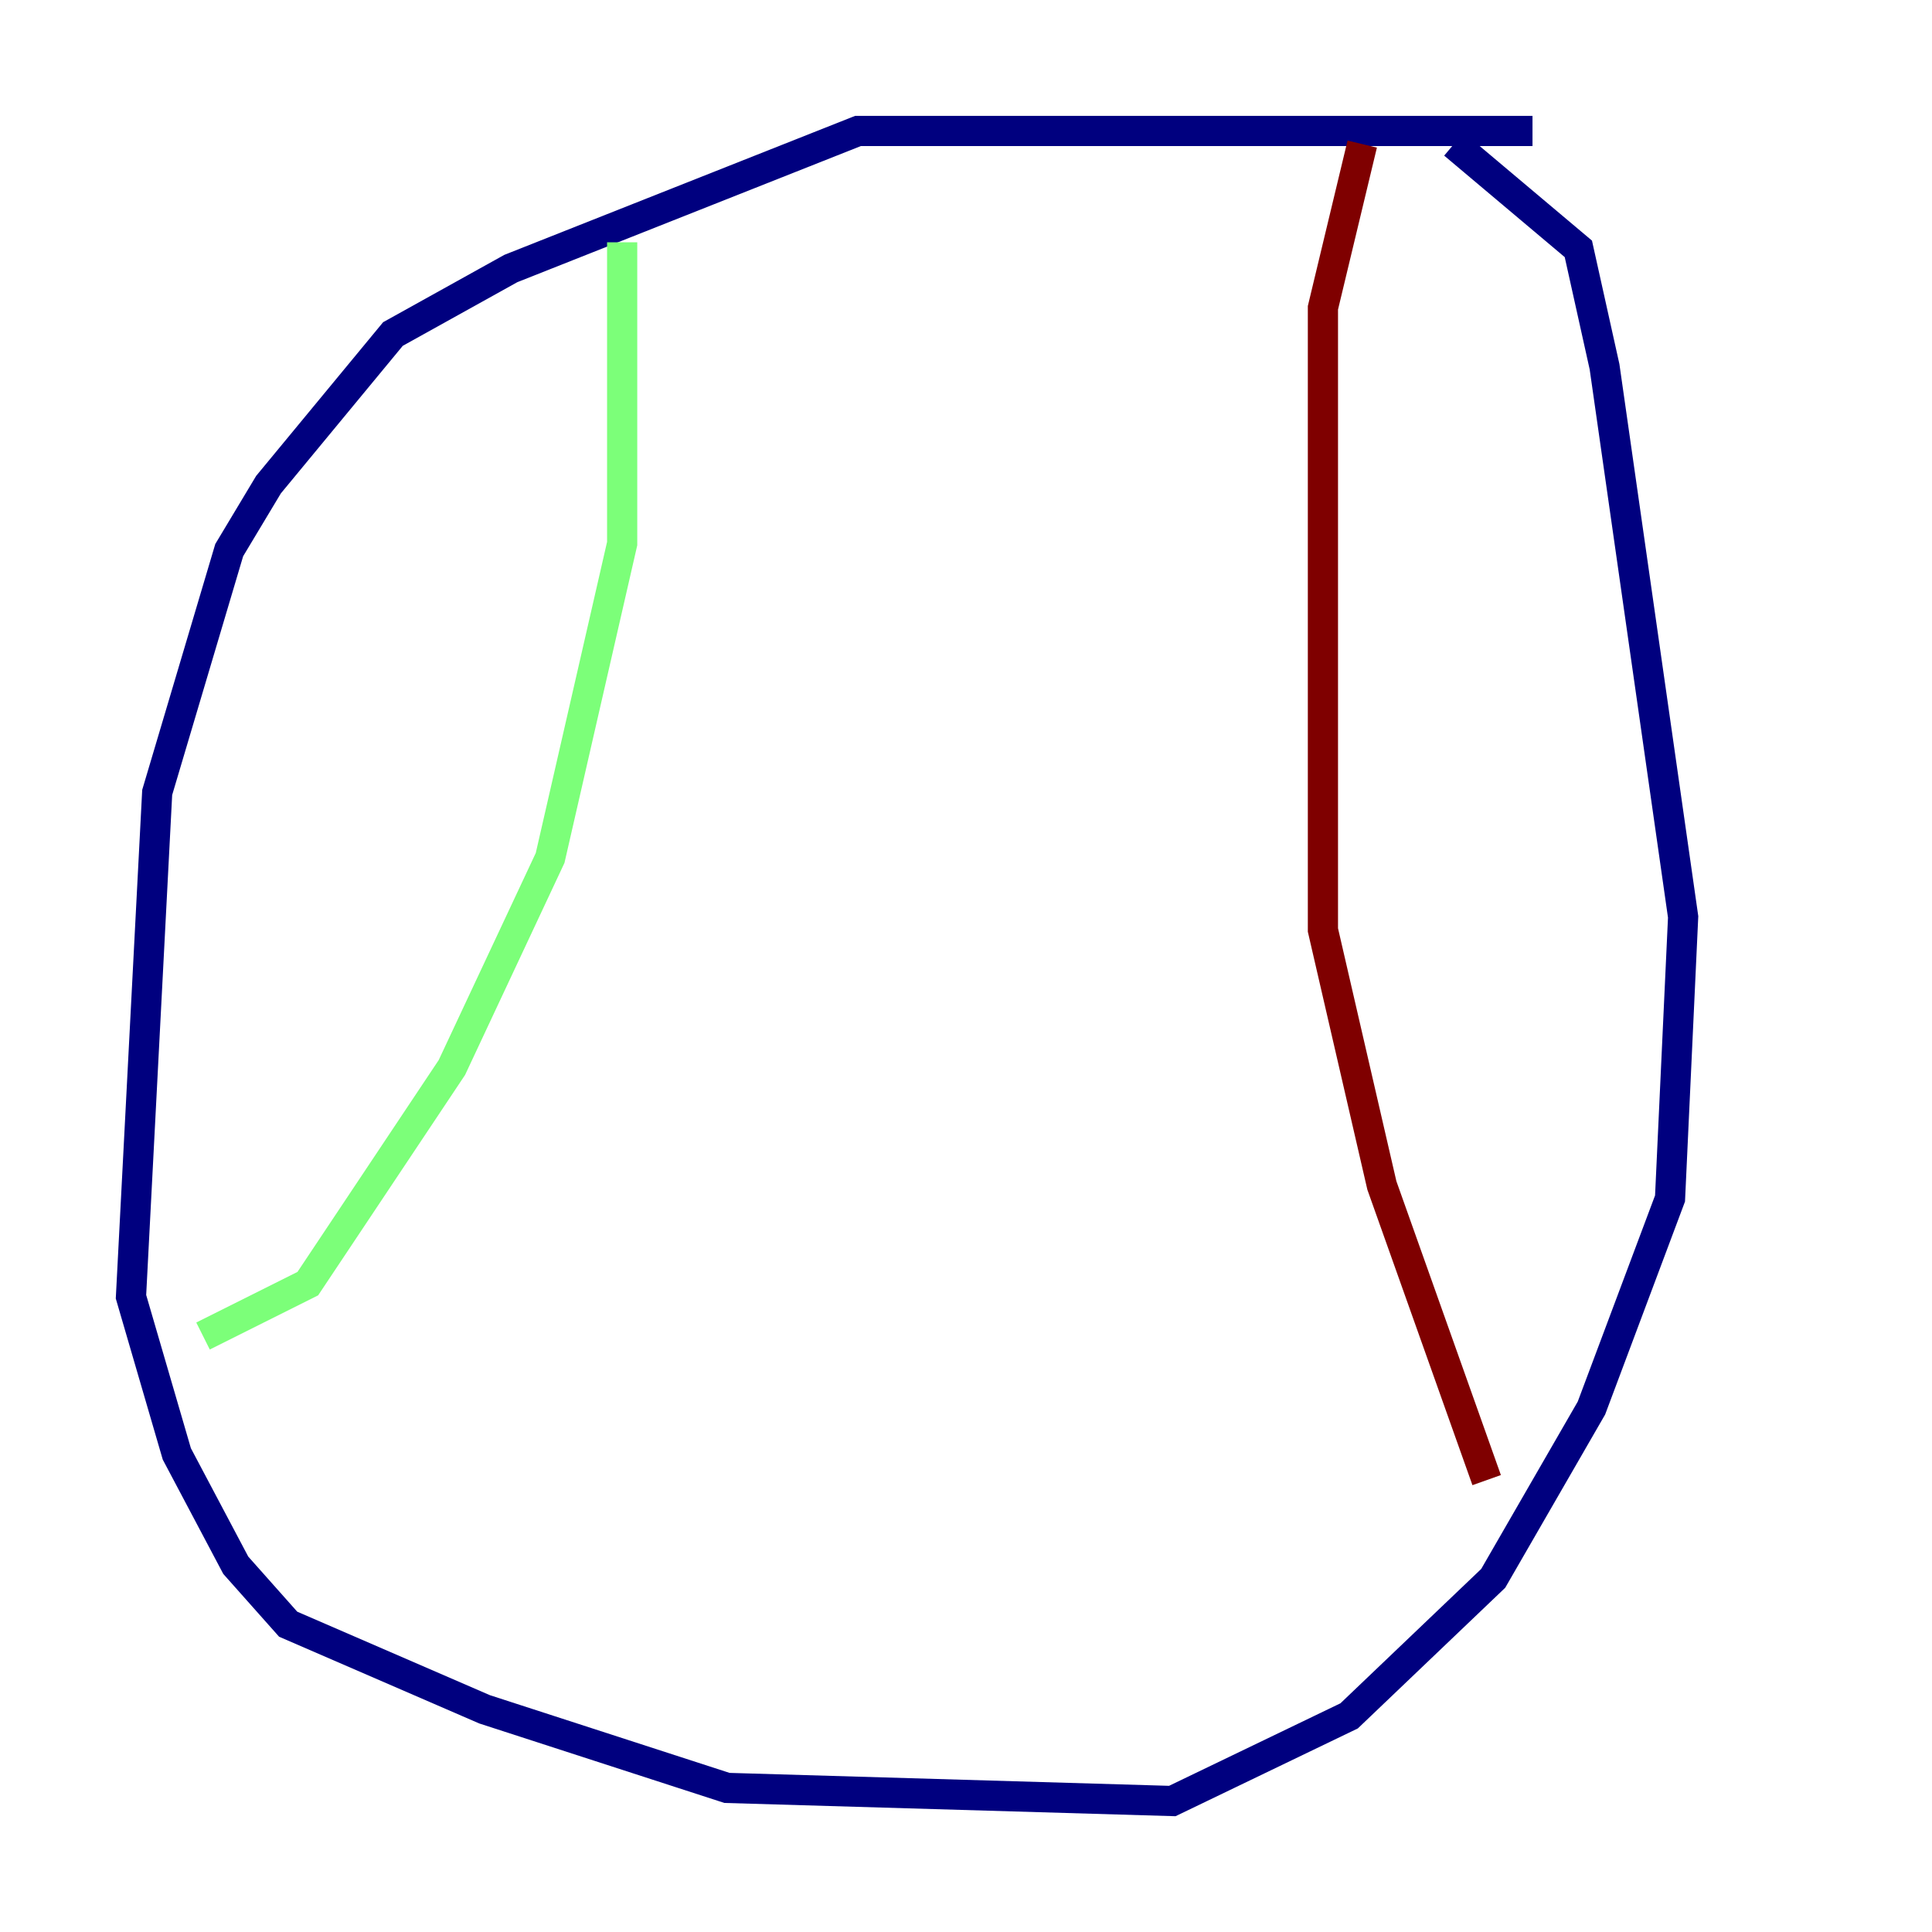 <?xml version="1.0" encoding="utf-8" ?>
<svg baseProfile="tiny" height="128" version="1.2" viewBox="0,0,128,128" width="128" xmlns="http://www.w3.org/2000/svg" xmlns:ev="http://www.w3.org/2001/xml-events" xmlns:xlink="http://www.w3.org/1999/xlink"><defs /><polyline fill="none" points="101.532,8.678 56.841,8.678 33.844,17.79 26.034,22.129 17.79,32.108 15.186,36.447 10.414,52.502 8.678,85.912 11.715,96.325 15.62,103.702 19.091,107.607 32.108,113.248 48.163,118.454 77.668,119.322 89.383,113.681 98.929,104.57 105.437,93.288 110.644,79.403 111.512,60.746 106.305,24.298 104.57,16.488 96.325,9.546" stroke="#00007f" stroke-width="2" /><polyline fill="none" points="41.22,16.054 41.22,36.014 36.447,56.841 29.939,70.725 20.393,85.044 13.451,88.515" stroke="#7cff79" stroke-width="2" /><polyline fill="none" points="90.251,9.546 87.647,20.393 87.647,61.614 91.552,78.536 98.495,98.061" stroke="#7f0000" stroke-width="2" /></svg>